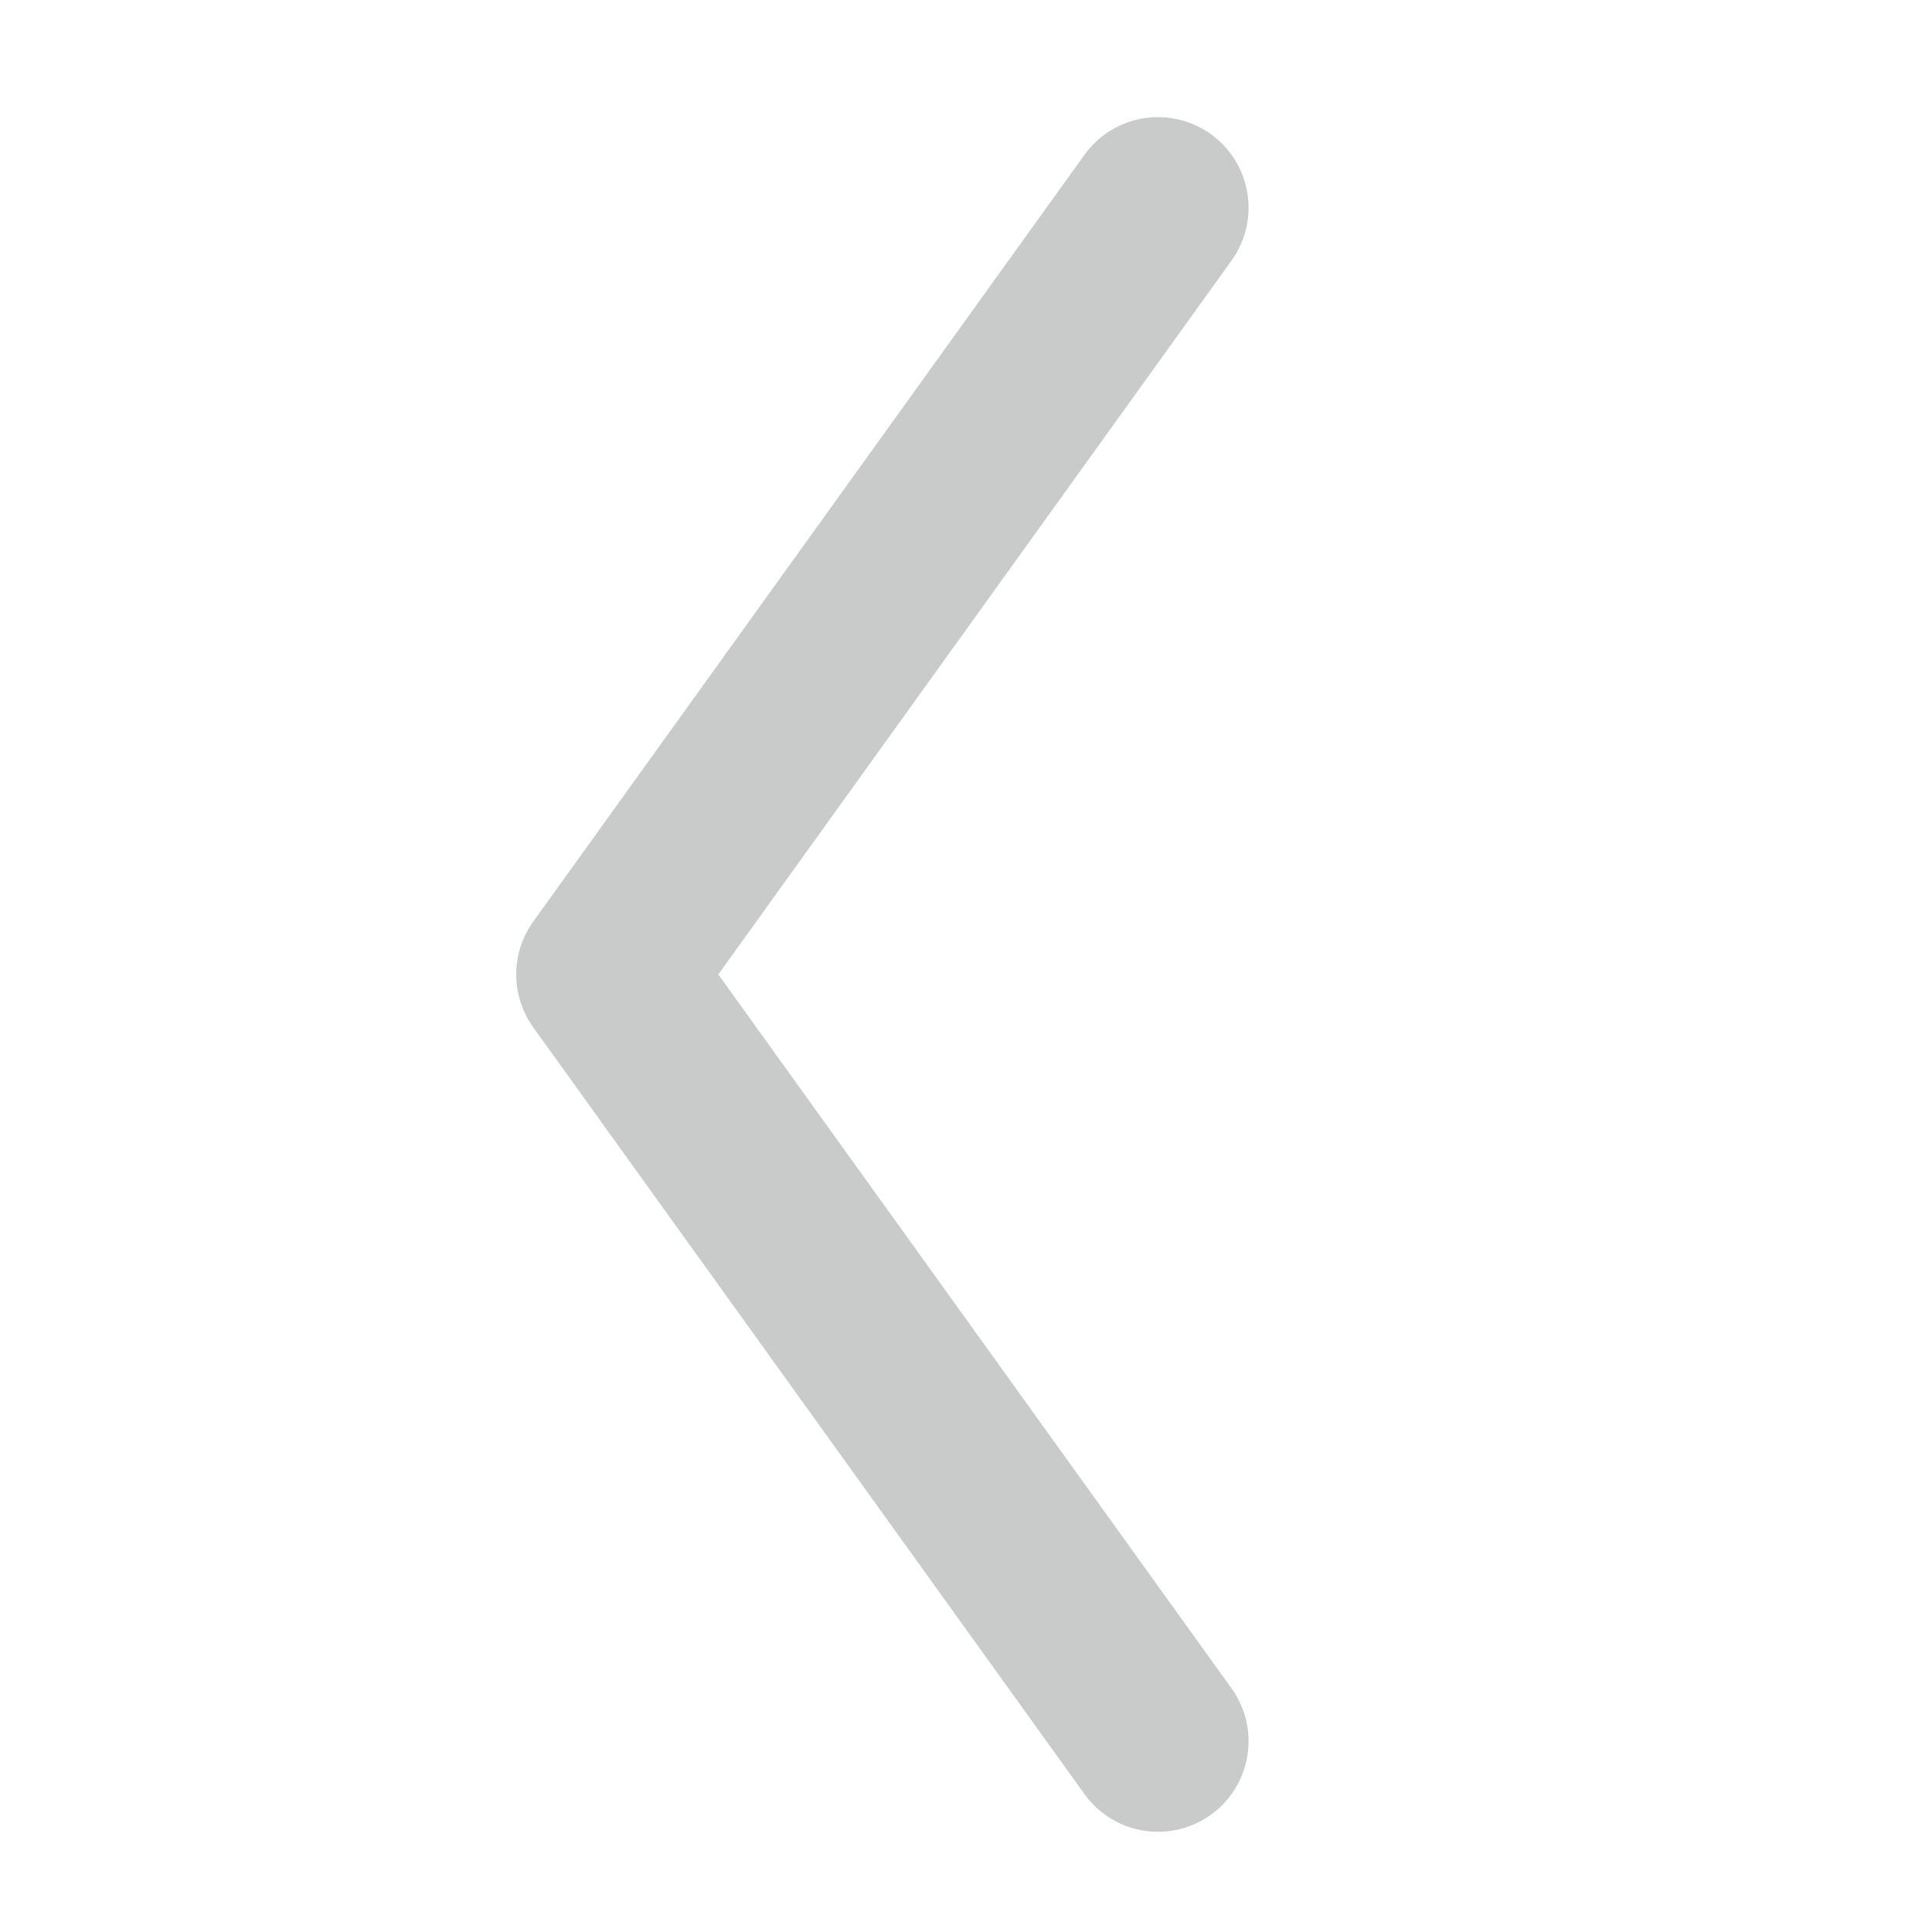 <?xml version="1.0" encoding="UTF-8"?>
<svg id="uuid-094cc823-dfd0-4060-b302-d3fb0a277336" data-name="圖層 2" xmlns="http://www.w3.org/2000/svg" viewBox="0 0 32 32">
  <polyline points="10.05 16.14 19.18 3.44 10.05 16.14 19.18 28.84" style="fill: none; stroke: #c9caca; stroke-linecap: round; stroke-linejoin: round; stroke-width: 3px;"/>
</svg>